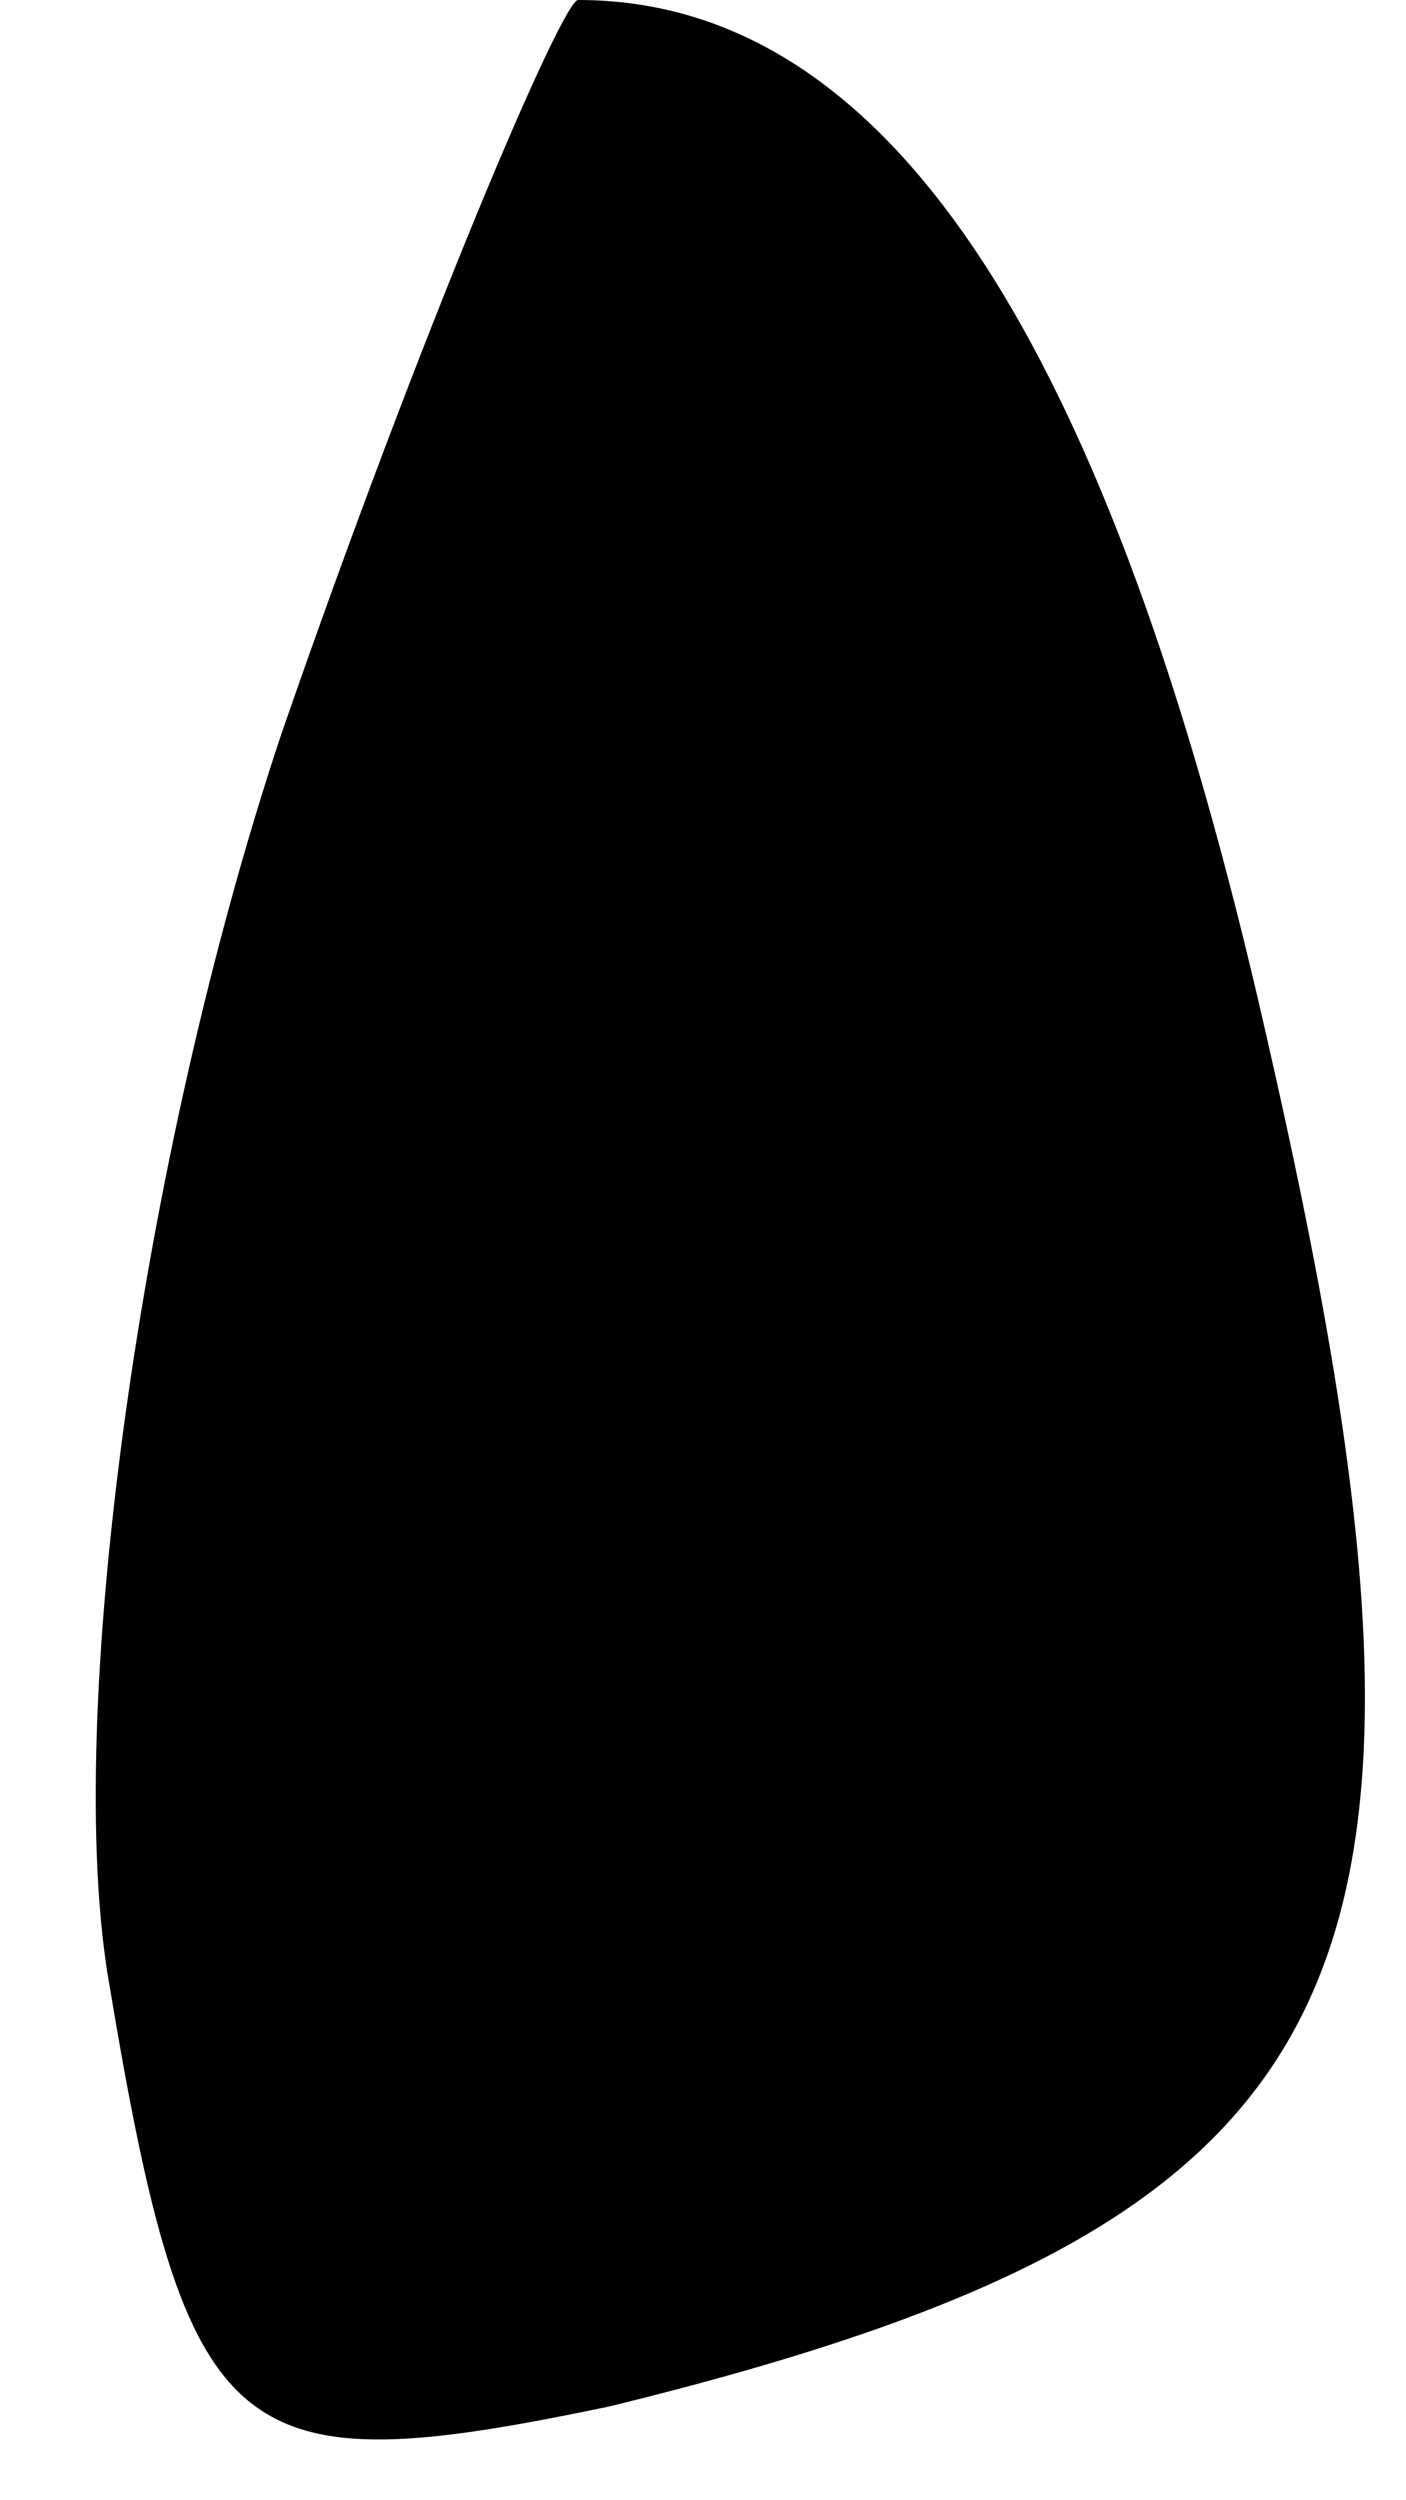 <?xml version="1.0" standalone="no"?>
<!DOCTYPE svg PUBLIC "-//W3C//DTD SVG 20010904//EN"
 "http://www.w3.org/TR/2001/REC-SVG-20010904/DTD/svg10.dtd">
<svg version="1.0" xmlns="http://www.w3.org/2000/svg"
 width="9pt" height="16pt" viewBox="0 0 9 16"
 preserveAspectRatio="xMidYMid meet">
<g transform="translate(0,16) scale(0.1,-0.1)"
fill="#000000" stroke="none">
<path fill="#000000" stroke="none" d="M18 113 c-9 -27 -14 -63 -11 -80 5 -30
8 -32 32 -27 49 12 56 27 42 88 -10 44 -24 66 -44 66 -1 0 -10 -21 -19 -47z"/>
</g>
</svg>
